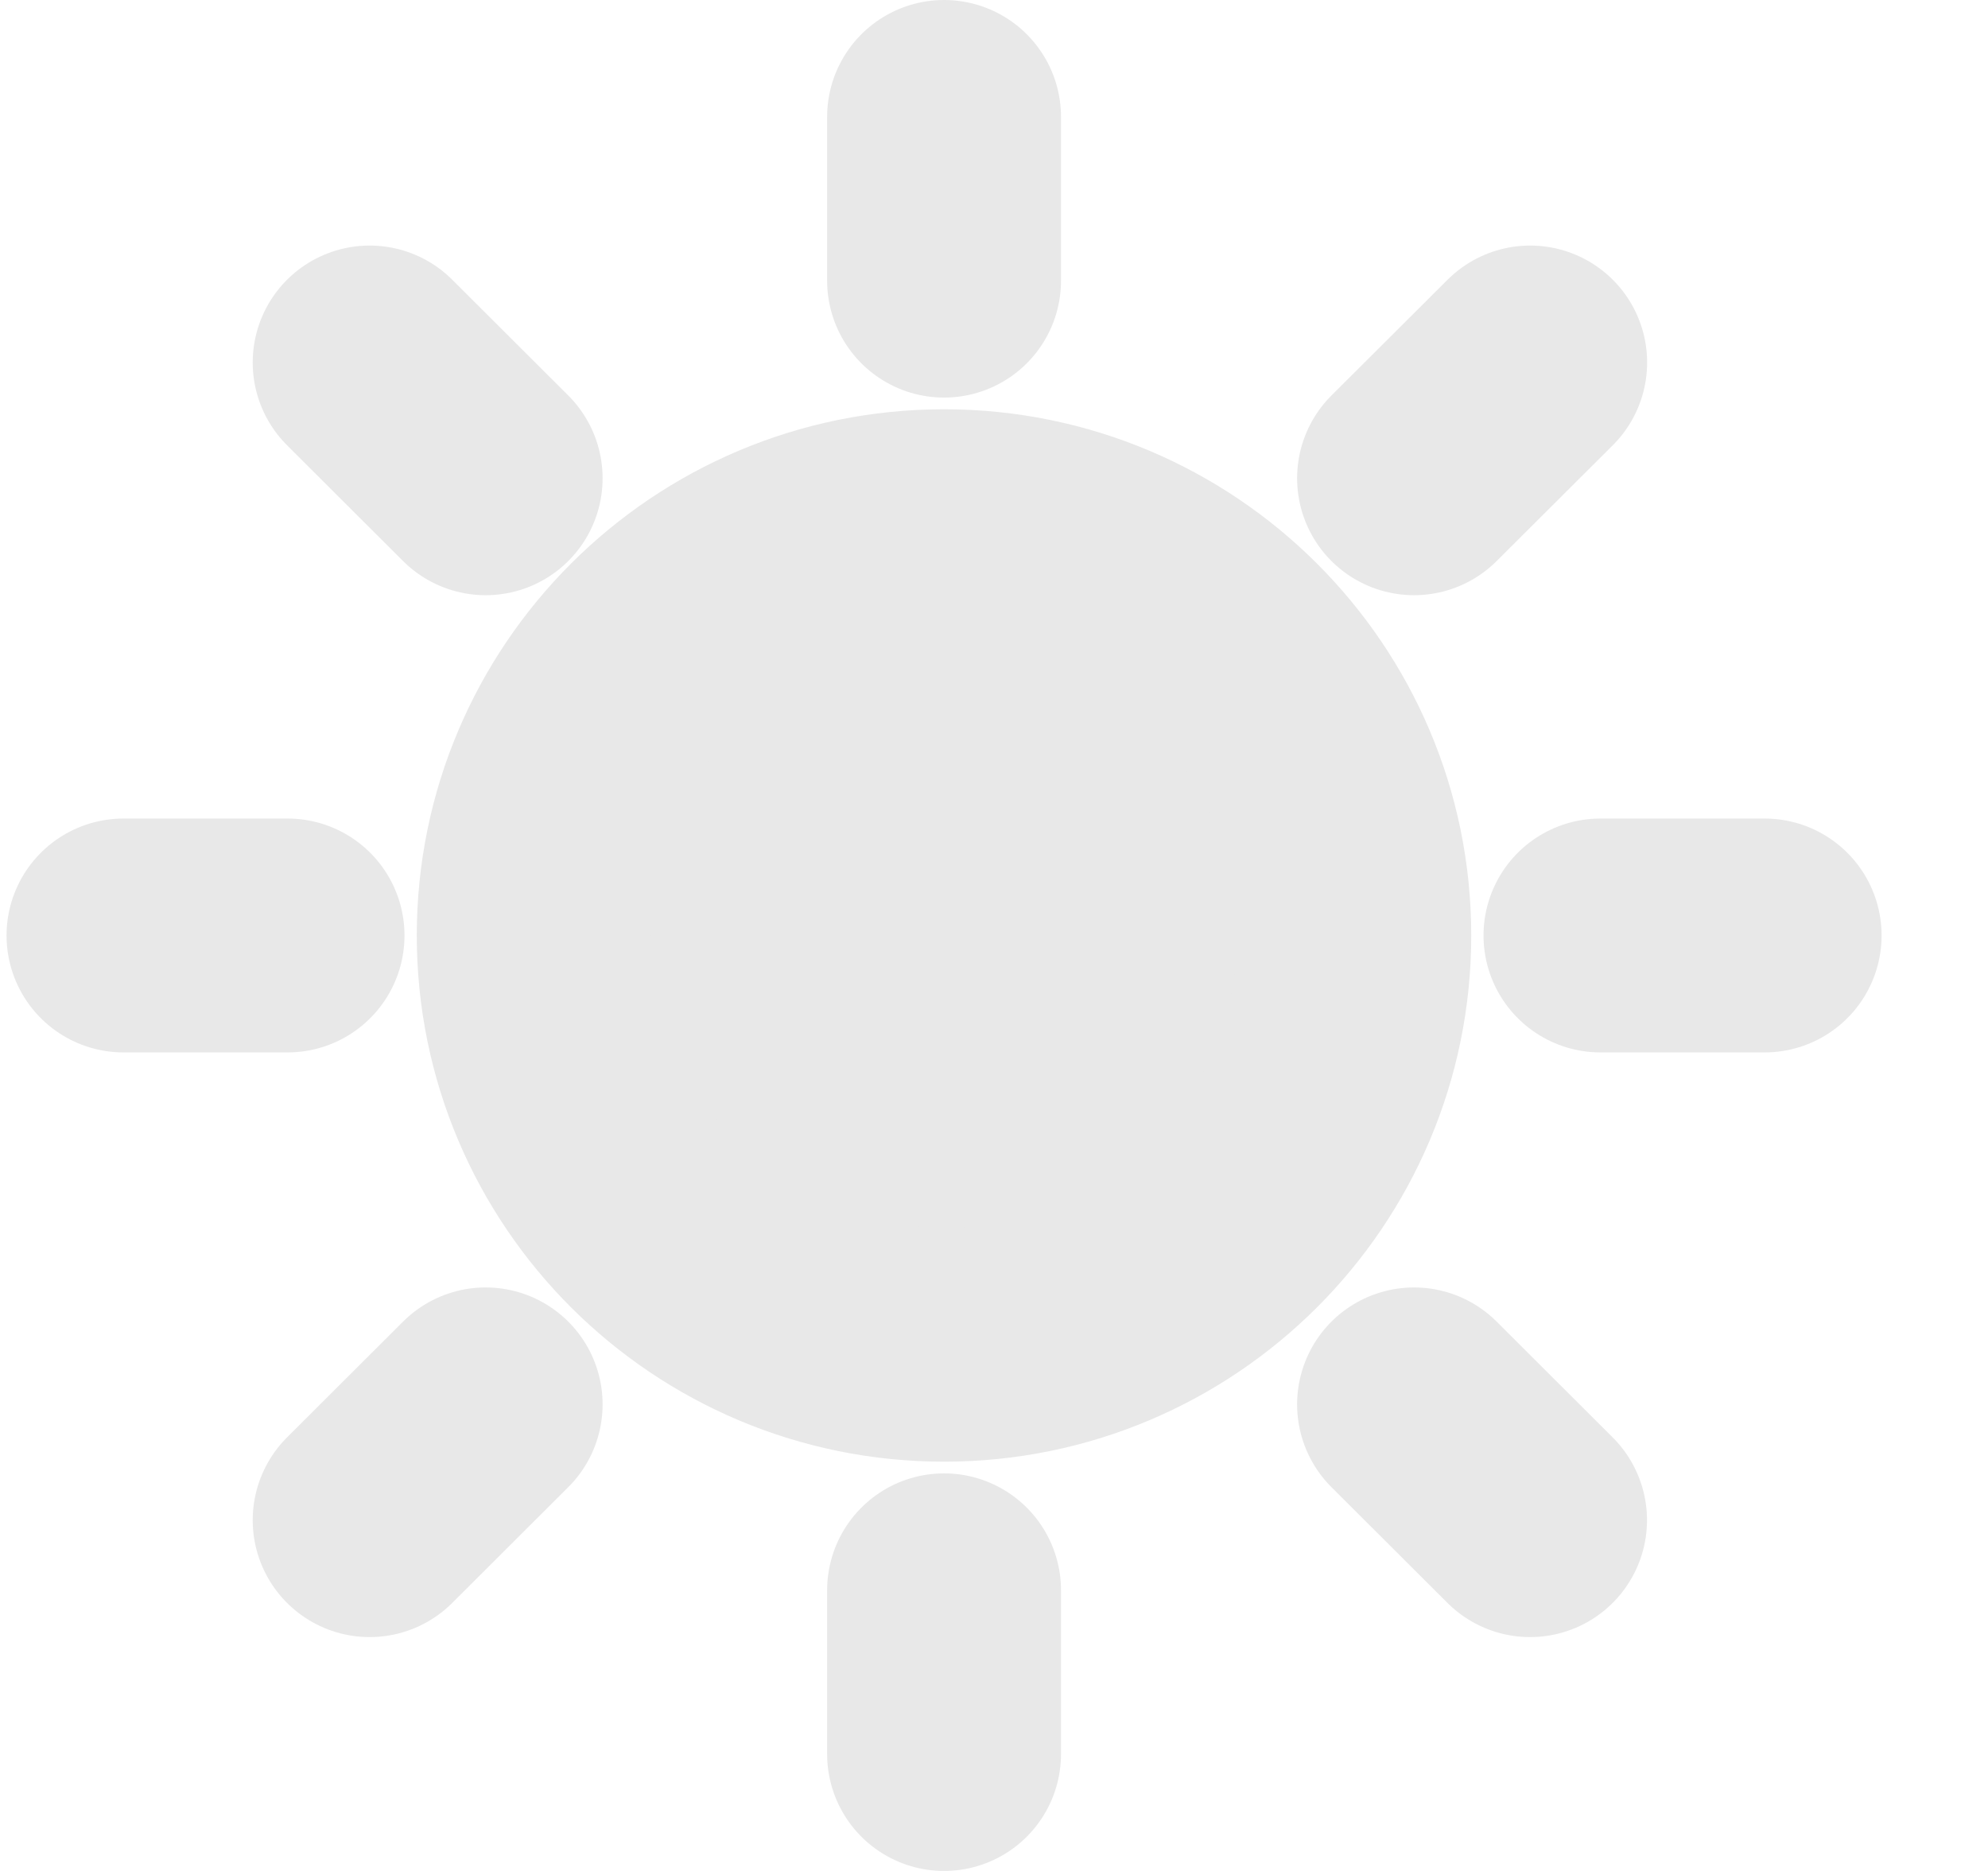 <svg width="17" height="16" viewBox="0 0 17 16" fill="none" xmlns="http://www.w3.org/2000/svg">
<path d="M4.564 8C4.564 9.933 6.135 11.5 8.073 11.5C10.01 11.5 11.581 9.933 11.581 8C11.581 6.067 10.01 4.5 8.073 4.5C6.135 4.5 4.564 6.067 4.564 8Z" fill="#E8E8E8"/>
<path d="M8.073 2.4V1M8.073 13.6V15M4.153 4.09L3.161 3.1M12.092 12.01L13.084 13M2.459 8H1.056M13.686 8H15.09M12.092 4.09L13.085 3.1M4.153 12.01L3.161 13M8.073 11.5C6.135 11.5 4.564 9.933 4.564 8C4.564 6.067 6.135 4.5 8.073 4.5C10.01 4.5 11.581 6.067 11.581 8C11.581 9.933 10.01 11.5 8.073 11.5Z" stroke="#E8E8E8" stroke-width="2" stroke-linecap="round" stroke-linejoin="round"/>
</svg>
